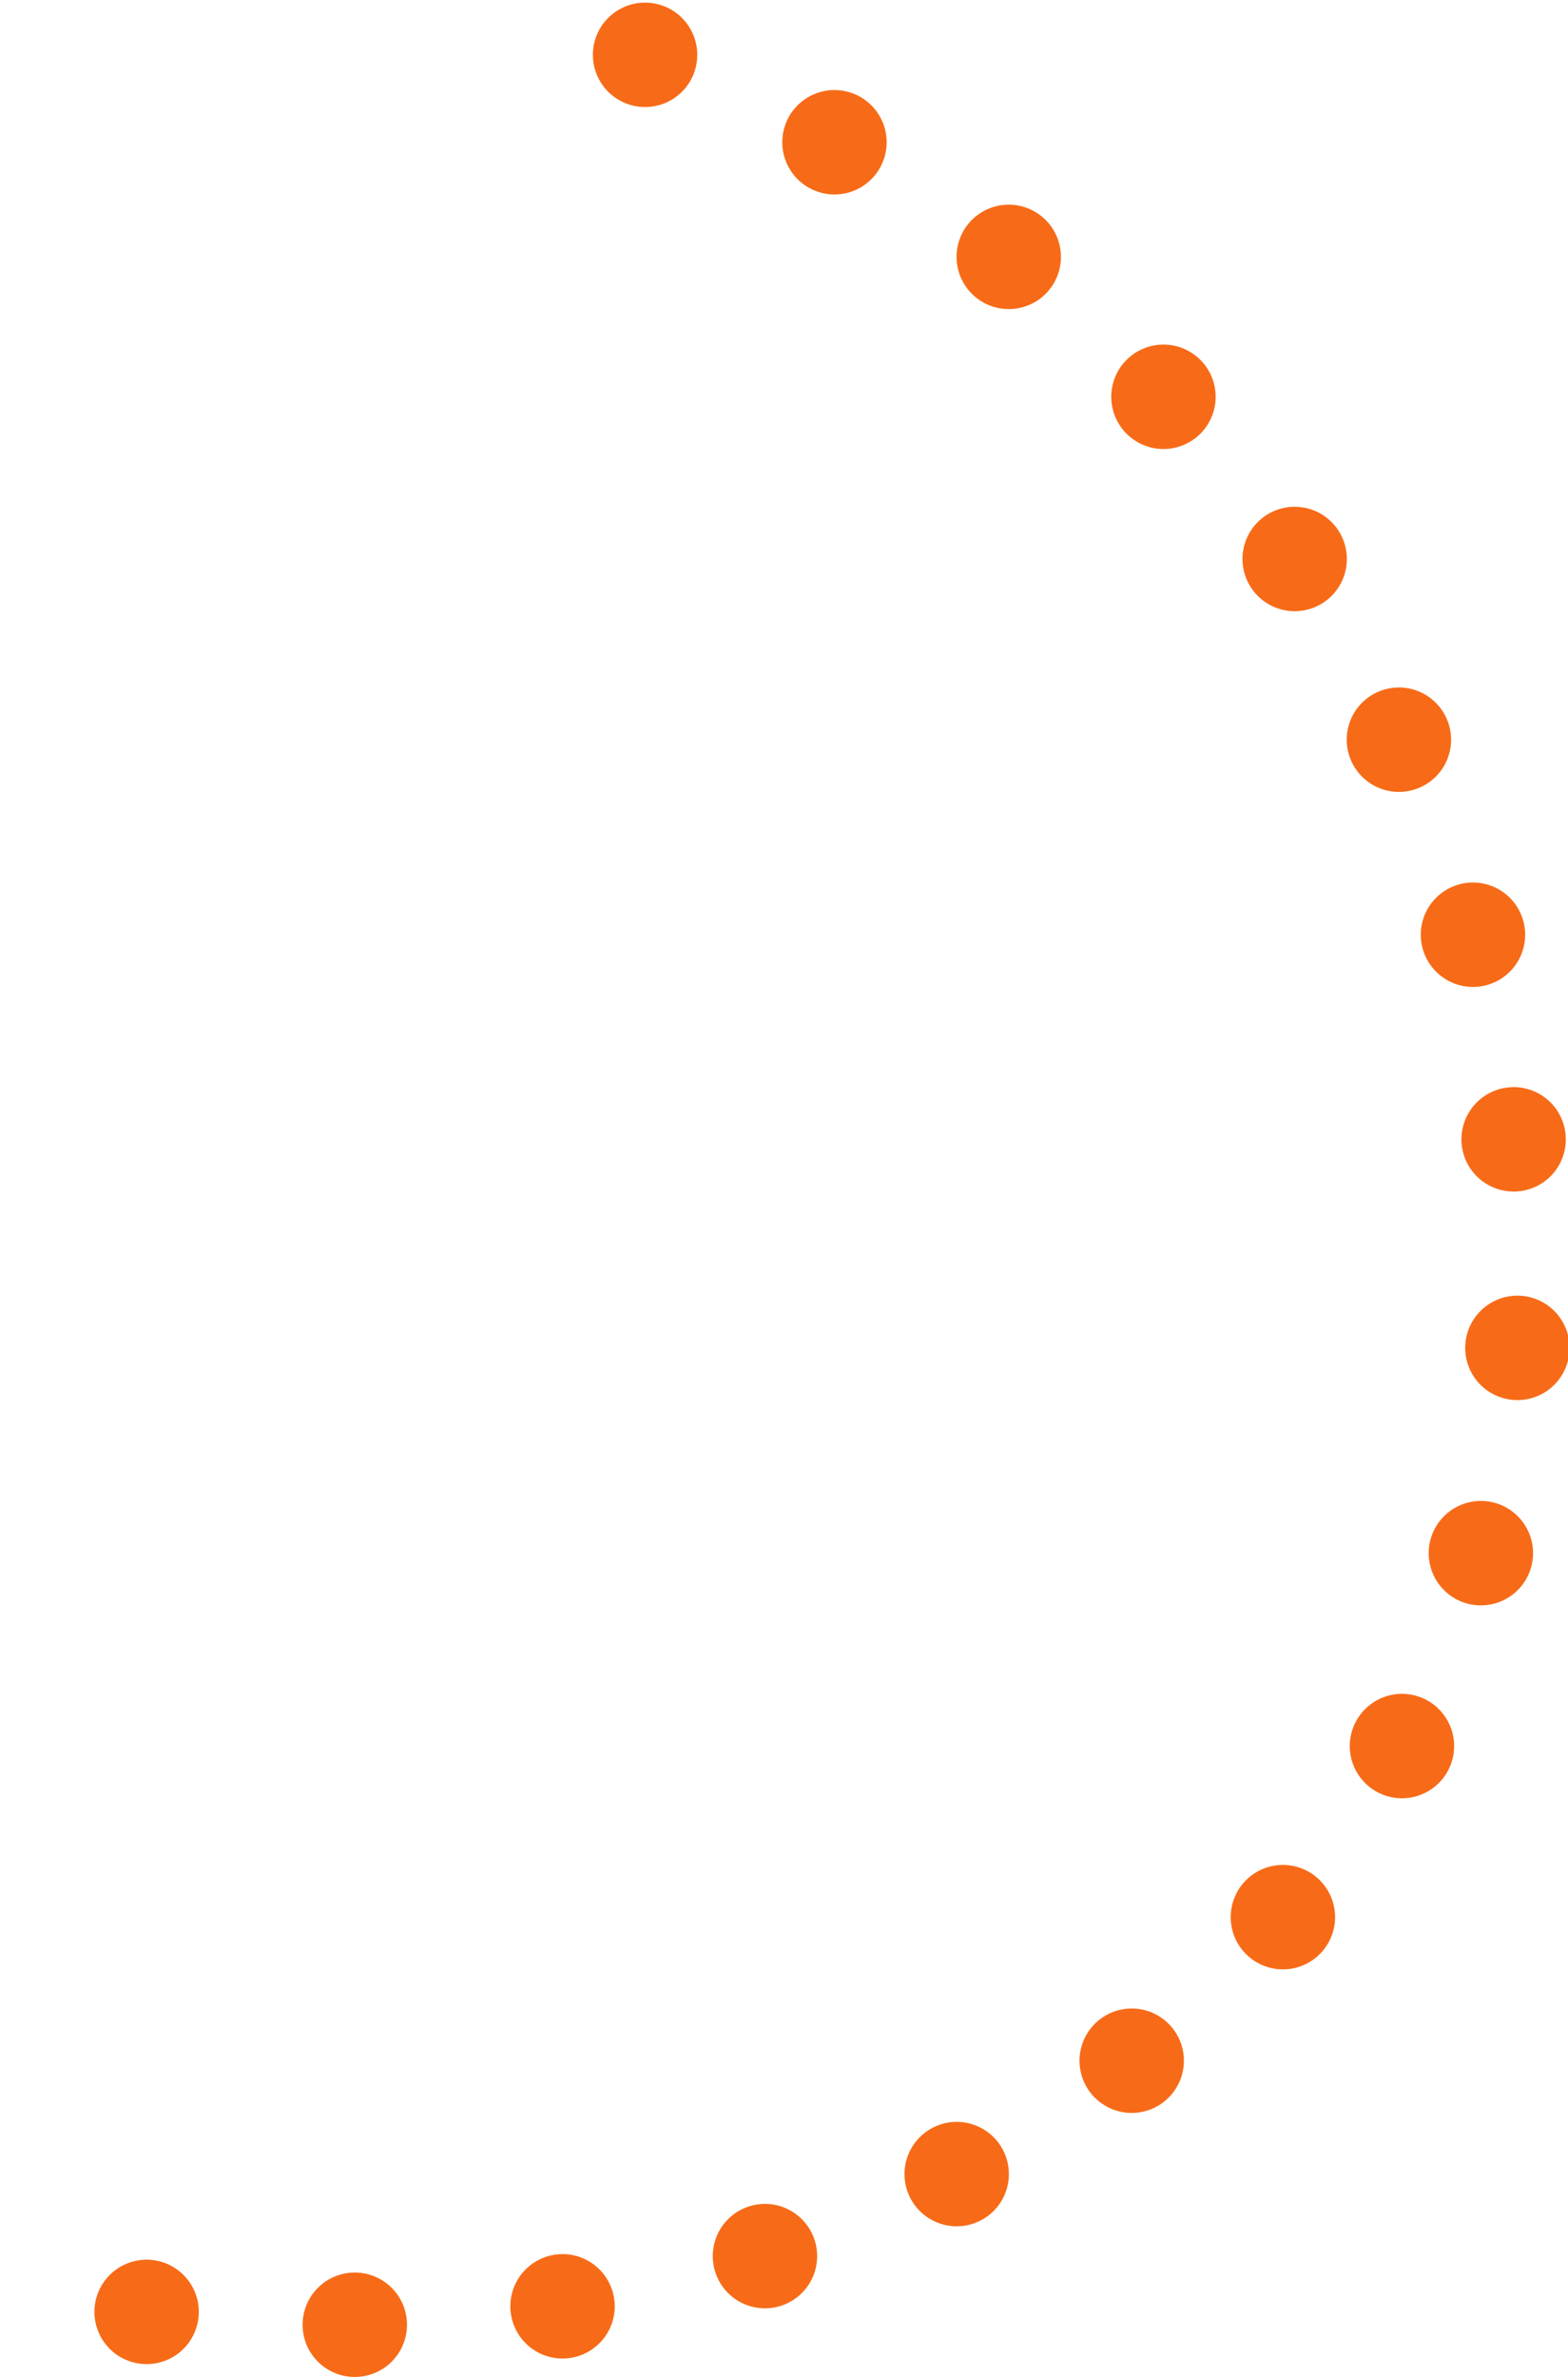 <svg xmlns="http://www.w3.org/2000/svg" width="60.094" height="91.06"><path data-name="Фигура 7" d="M24.722 2.1c28.737 10.8 40.3 42.1 29.653 63.55-8.094 16.31-28.906 26.56-51.166 22.53" fill="none" stroke="#f76b18" stroke-linecap="round" stroke-width="4" stroke-dasharray=".001 8"/></svg>
